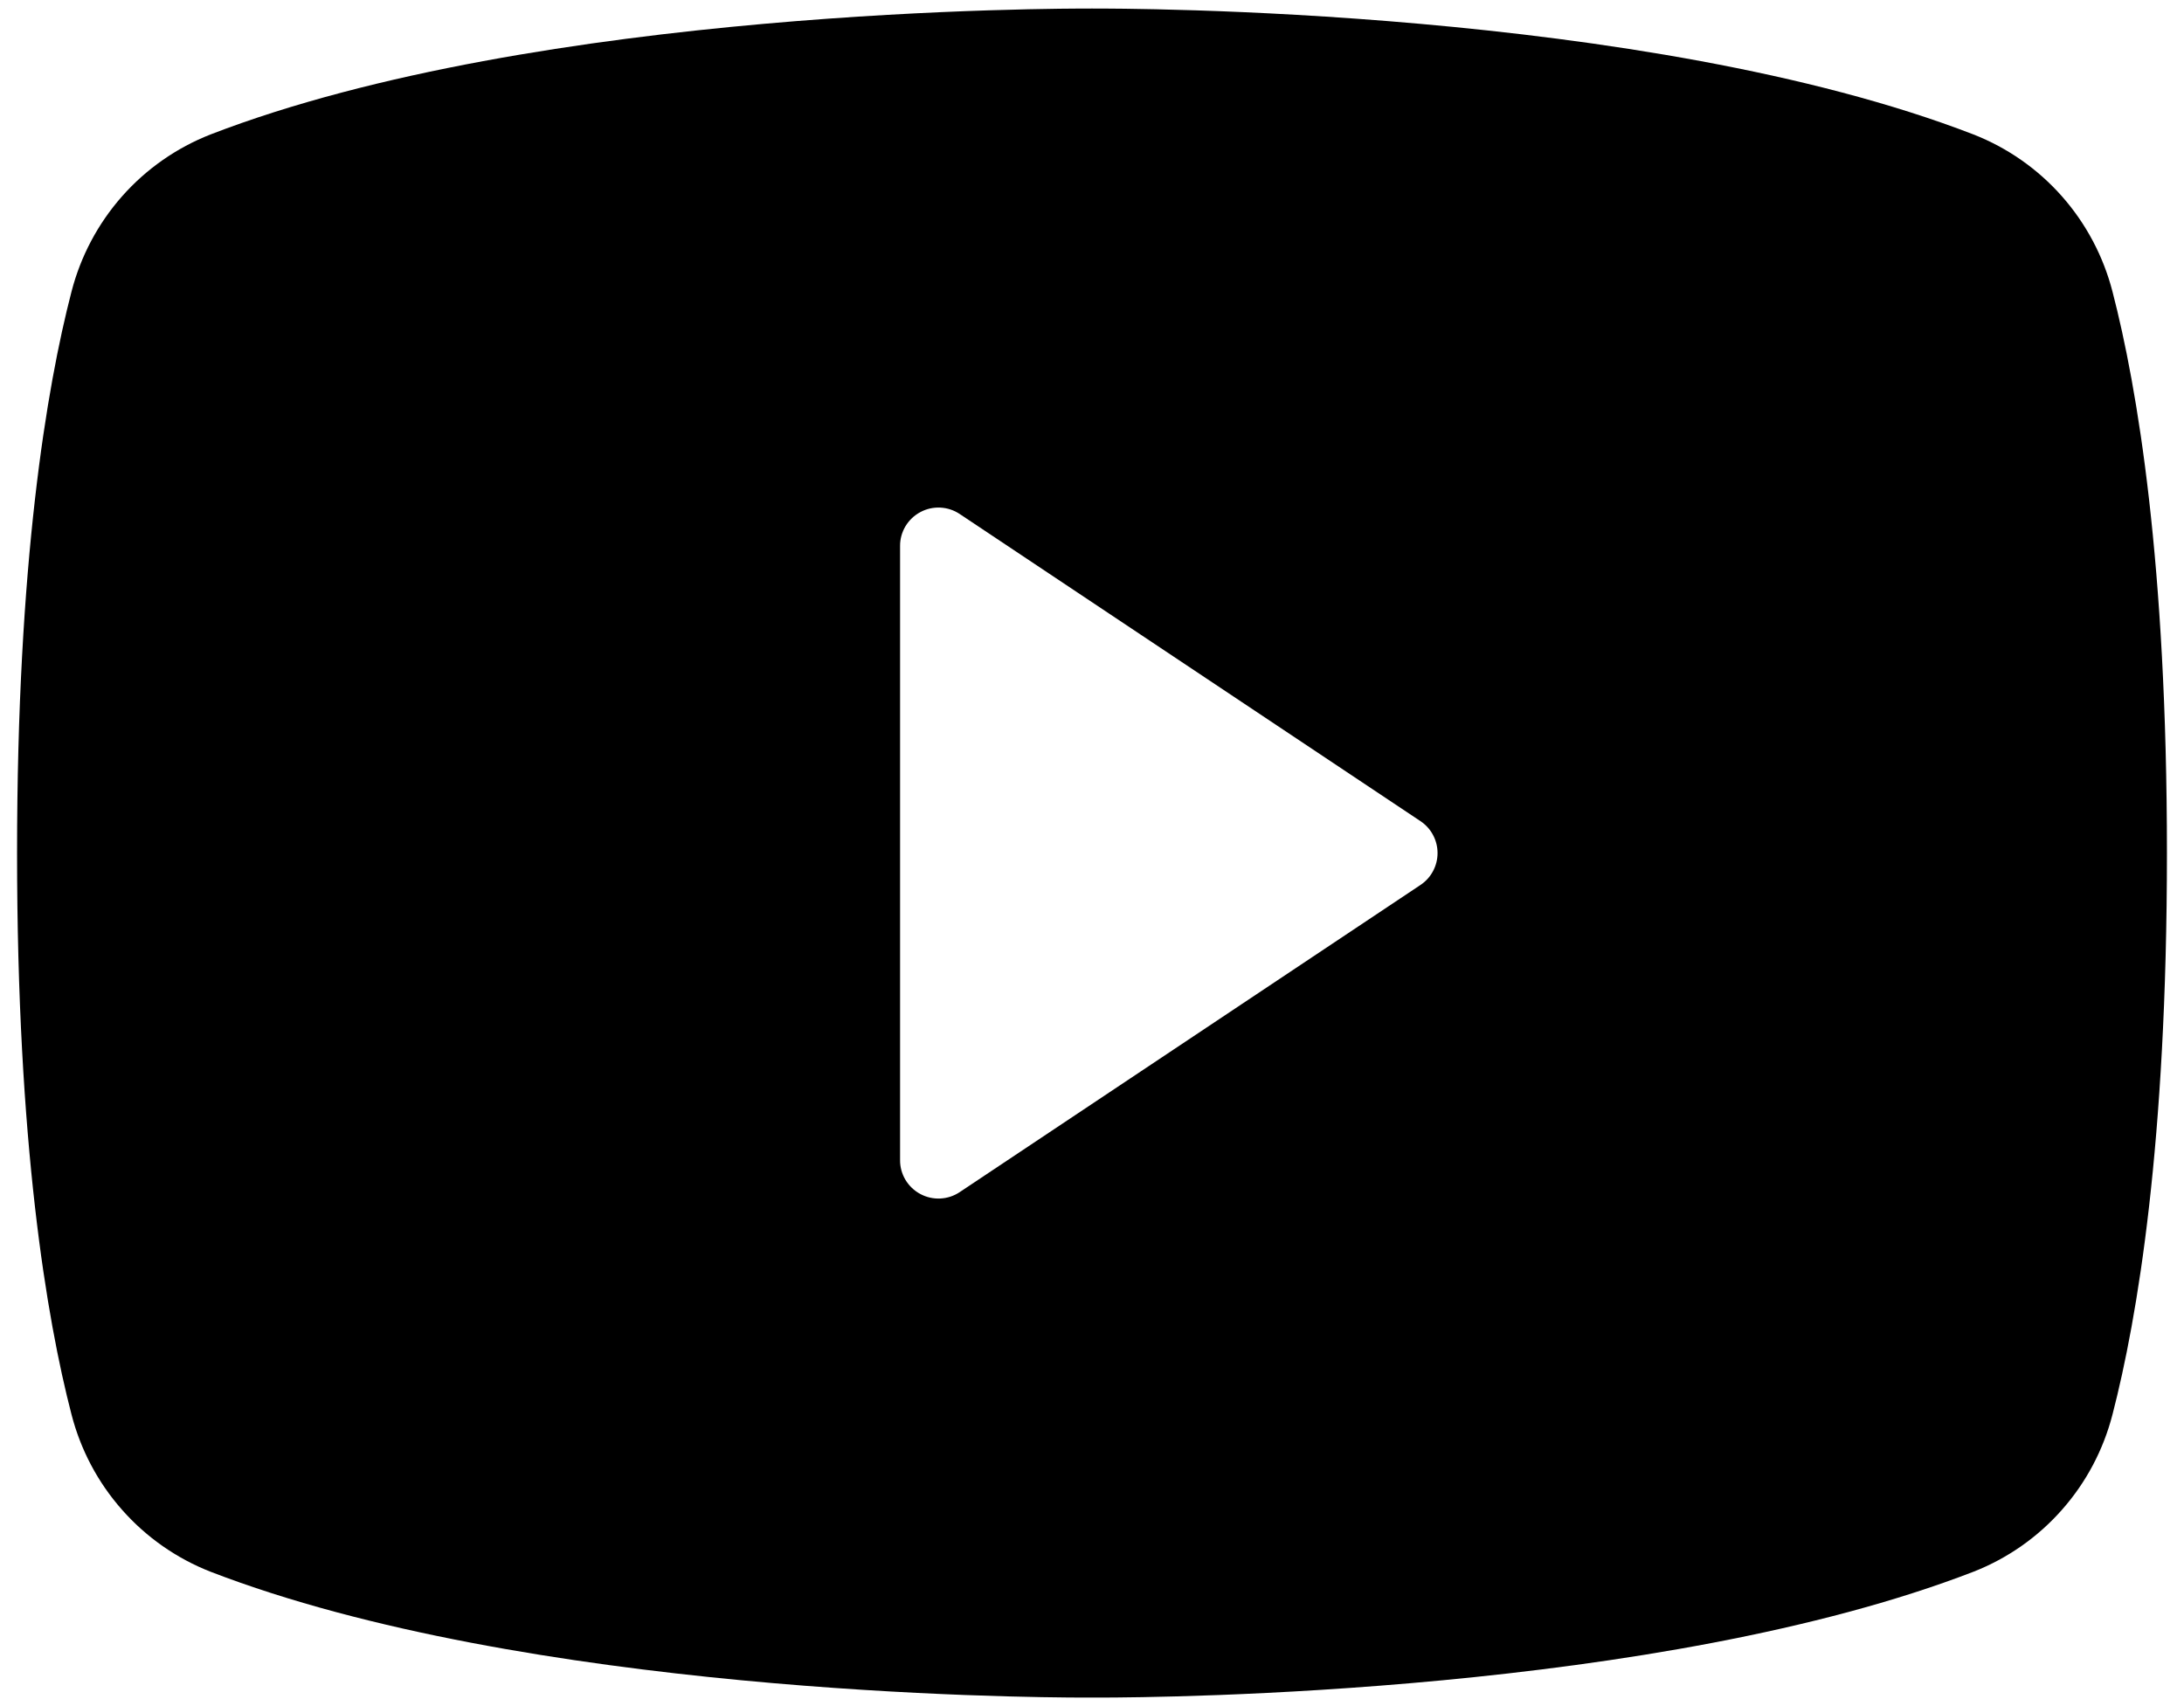 <svg width="32" height="25" viewBox="0 0 32 25" fill="none" xmlns="http://www.w3.org/2000/svg">
<path d="M30.953 4.276C30.82 3.758 30.566 3.278 30.212 2.877C29.858 2.476 29.413 2.165 28.915 1.97C24.094 0.108 16.422 0.125 16 0.125C15.578 0.125 7.906 0.108 3.085 1.97C2.587 2.165 2.142 2.476 1.788 2.877C1.434 3.278 1.18 3.758 1.047 4.276C0.683 5.68 0.25 8.245 0.25 12.5C0.25 16.755 0.683 19.32 1.047 20.724C1.18 21.242 1.433 21.722 1.788 22.123C2.142 22.525 2.587 22.836 3.085 23.031C7.703 24.813 14.931 24.875 15.907 24.875H16.093C17.069 24.875 24.301 24.813 28.915 23.031C29.413 22.836 29.858 22.525 30.212 22.123C30.567 21.722 30.82 21.242 30.953 20.724C31.317 19.317 31.75 16.755 31.75 12.5C31.75 8.245 31.317 5.68 30.953 4.276ZM20.812 12.968L14.062 17.468C13.977 17.525 13.879 17.557 13.777 17.562C13.675 17.567 13.574 17.544 13.485 17.496C13.395 17.448 13.32 17.377 13.267 17.289C13.215 17.202 13.187 17.102 13.188 17V8C13.187 7.898 13.215 7.798 13.267 7.711C13.32 7.623 13.395 7.552 13.485 7.504C13.574 7.456 13.675 7.433 13.777 7.438C13.879 7.443 13.977 7.475 14.062 7.532L20.812 12.032C20.889 12.083 20.953 12.153 20.996 12.234C21.04 12.316 21.063 12.407 21.063 12.5C21.063 12.593 21.04 12.684 20.996 12.766C20.953 12.847 20.889 12.917 20.812 12.968Z" fill="black"/>
</svg>
